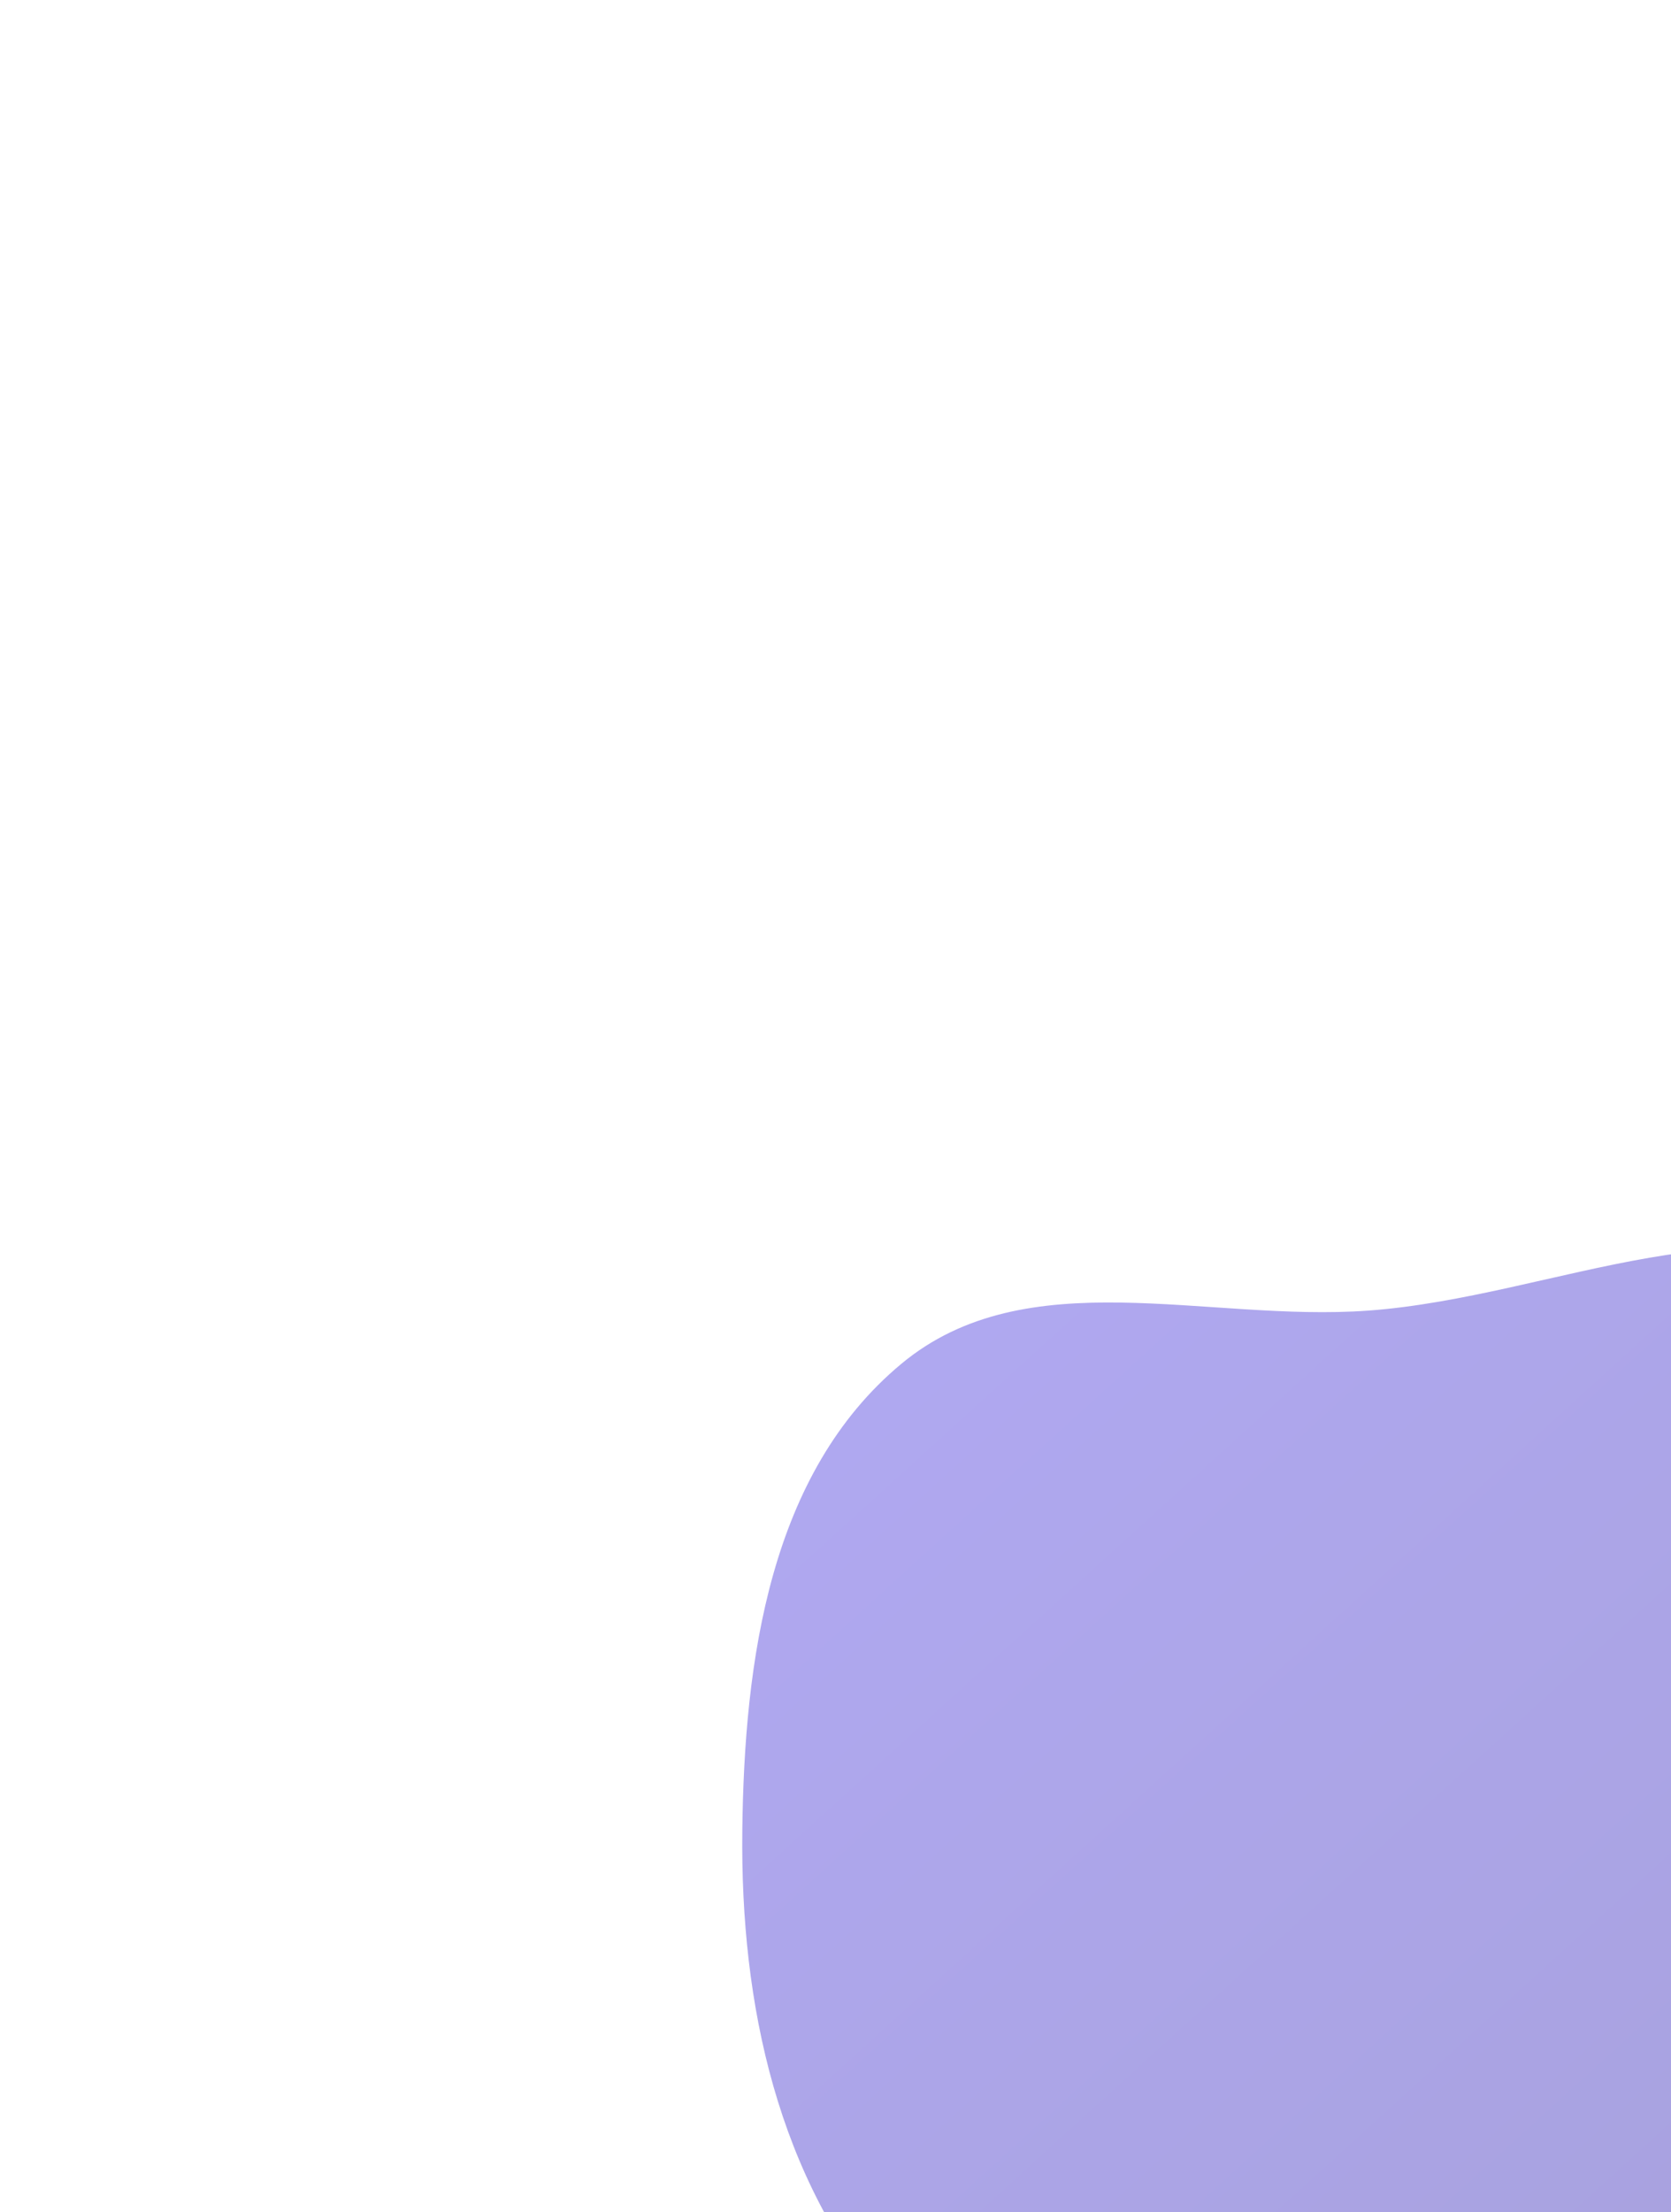 <svg width="430" height="569" viewBox="0 0 430 569" fill="none" xmlns="http://www.w3.org/2000/svg">
    <g opacity="0.49" filter="url(#filter0_f_1_35405)">
        <path fill-rule="evenodd" clip-rule="evenodd" d="M352.101 337.117C400.169 333.622 450.399 306.114 491.086 331.962C536.85 361.035 561.07 416.818 562.89 471.028C564.765 526.859 542.568 582.752 500.751 619.765C460.941 655.002 405.014 662.629 352.101 657.603C304.372 653.07 260.567 630.276 229.226 593.975C200.076 560.212 190.519 515.641 191.018 471.028C191.511 427.02 198.113 378.928 231.945 350.802C264.178 324.007 310.306 340.155 352.101 337.117Z" fill="url(#paint0_linear_1_35405)"/>
    </g>
    <defs>
        <filter id="filter0_f_1_35405" x="-129.4" y="0.6" width="1012.8" height="978.8" filterUnits="userSpaceOnUse" color-interpolation-filters="sRGB">
            <feFlood flood-opacity="0" result="BackgroundImageFix"/>
            <feBlend mode="normal" in="SourceGraphic" in2="BackgroundImageFix" result="shape"/>
            <feGaussianBlur stdDeviation="160.2" result="effect1_foregroundBlur_1_35405"/>
        </filter>
        <linearGradient id="paint0_linear_1_35405" x1="45.92" y1="184.11" x2="649.854" y2="848.794" gradientUnits="userSpaceOnUse">
            <stop stop-color="#6857FD"/>
            <stop offset="1" stop-color="#3E3497"/>
        </linearGradient>
    </defs>
</svg>
